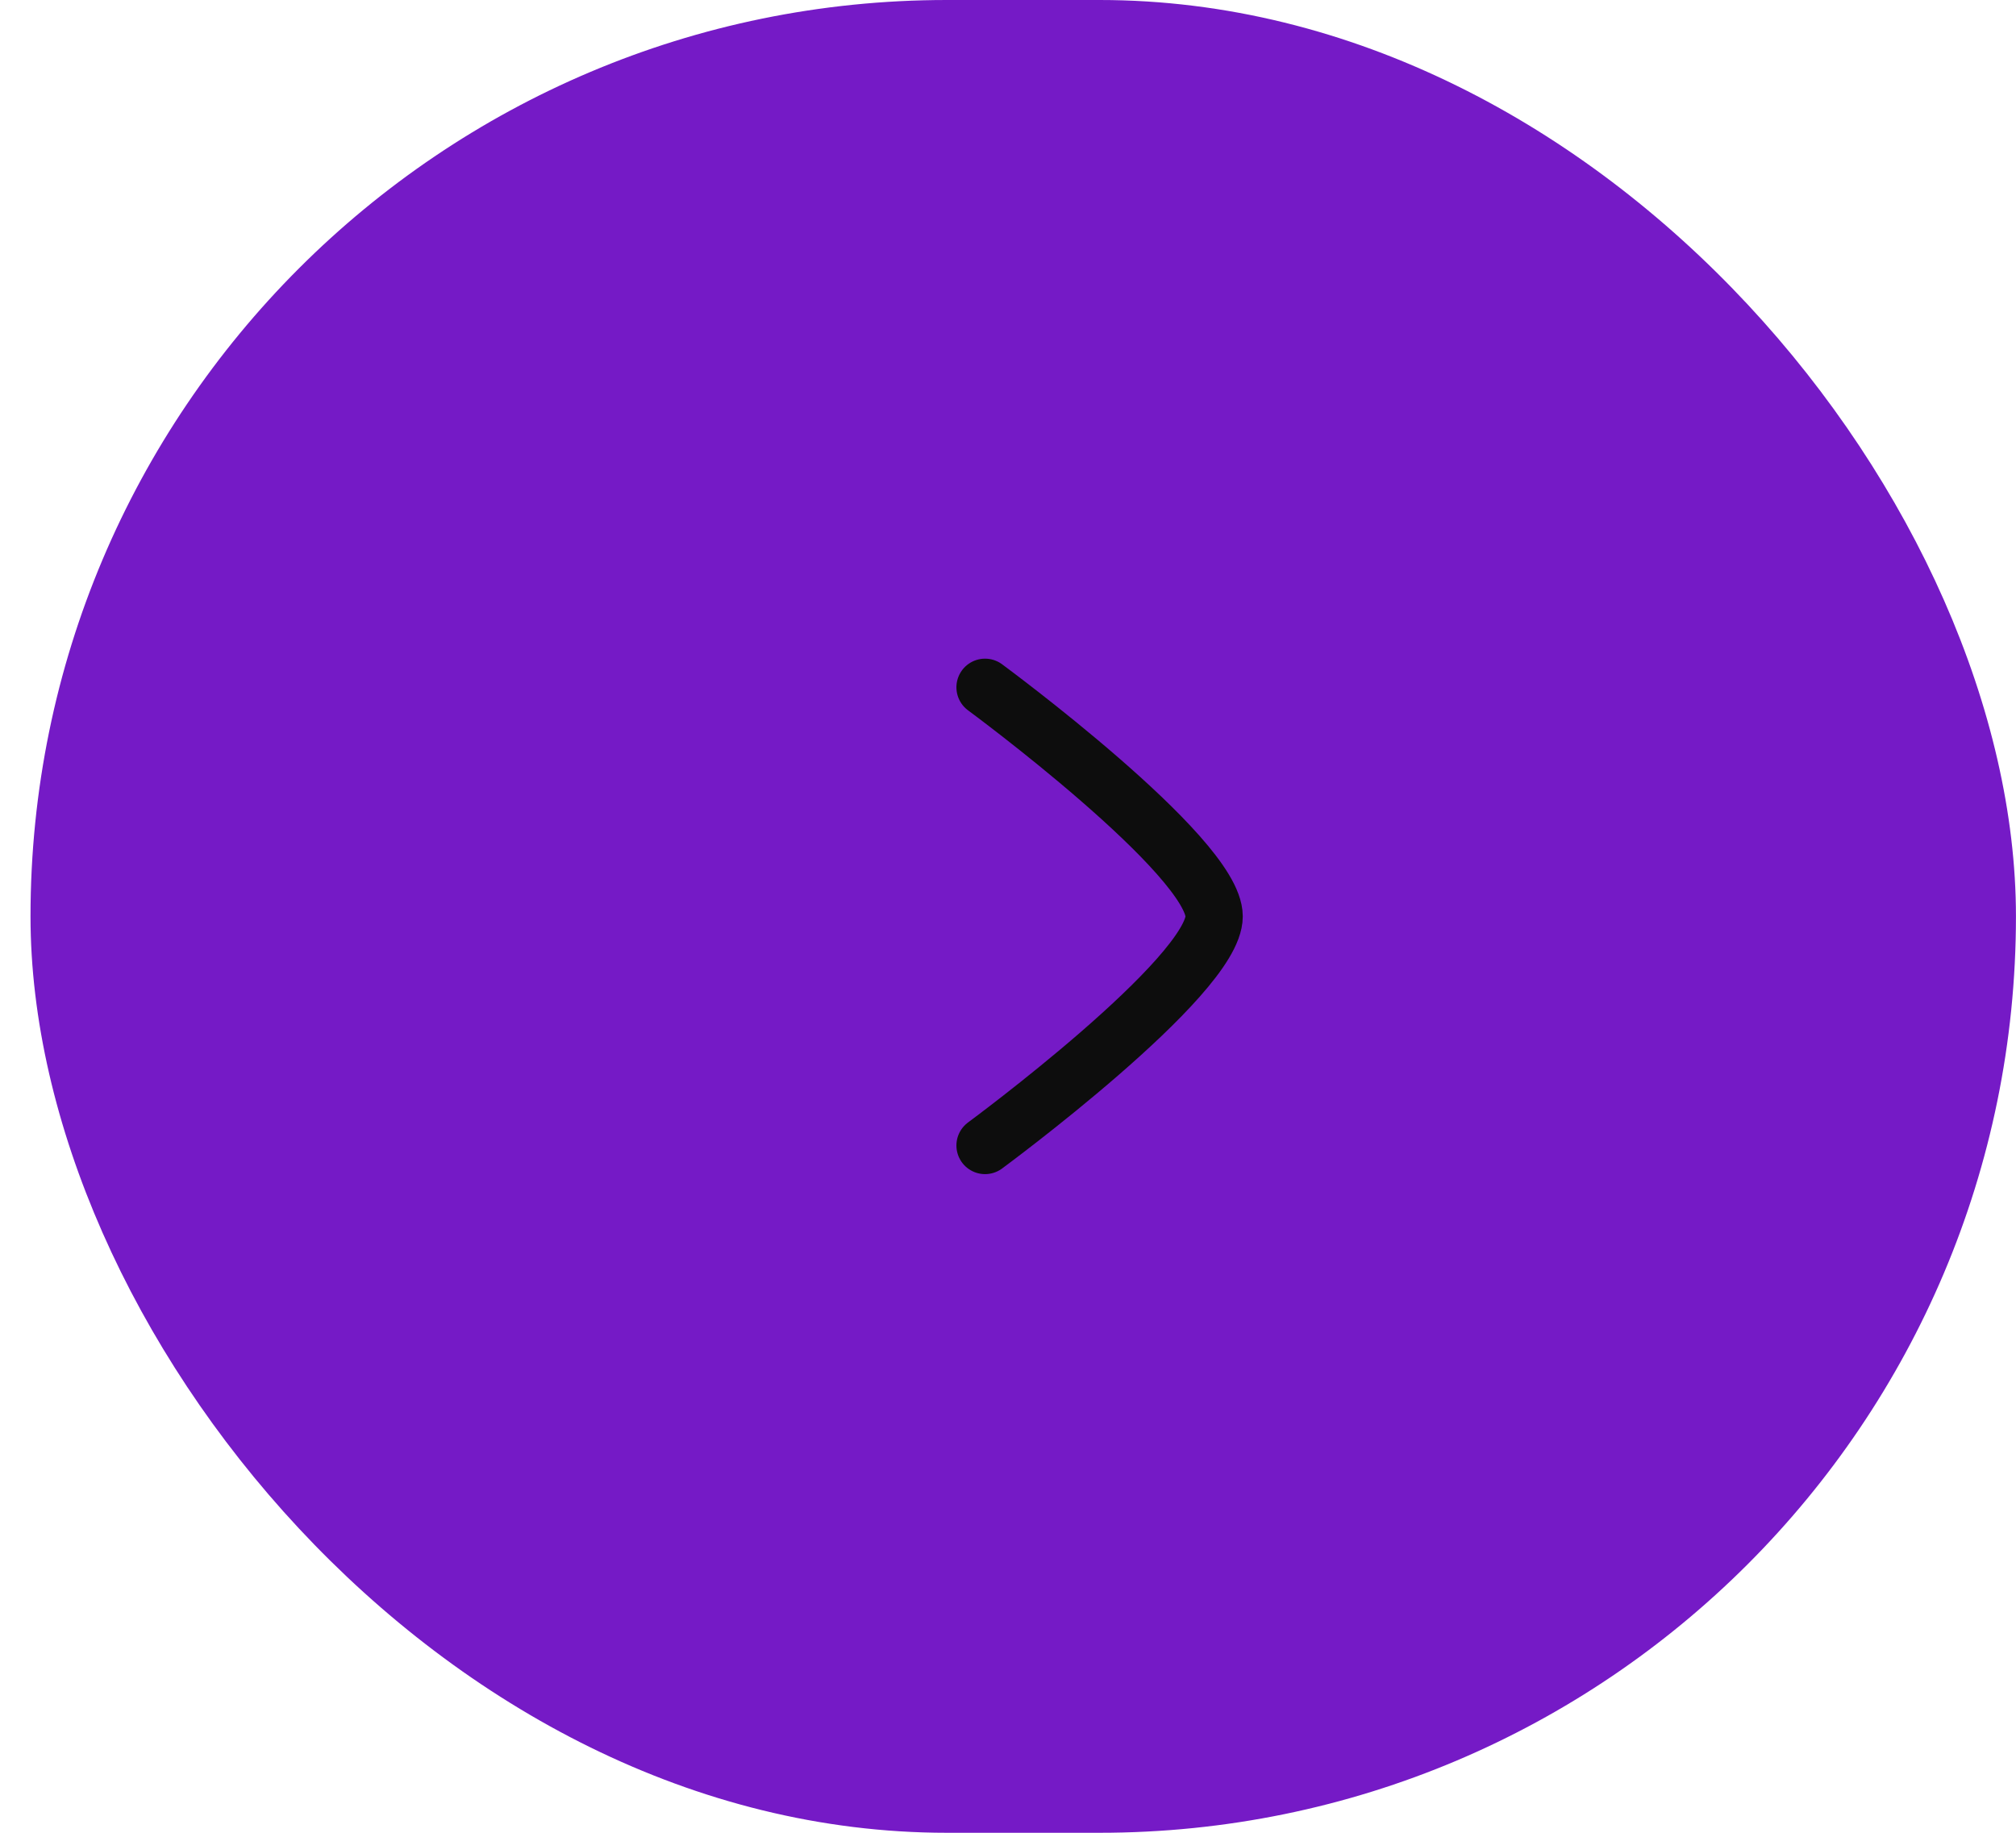 <svg width="44" height="40" viewBox="0 0 44 40" fill="none" xmlns="http://www.w3.org/2000/svg">
<rect x="0.666" width="43.333" height="40" rx="20" fill="#751AC6"/>
<path d="M21.499 15C21.499 15 26.499 18.682 26.499 20C26.499 21.318 21.499 25 21.499 25" stroke="#0D0D0D" stroke-width="1.25" stroke-linecap="round" stroke-linejoin="round"/>
</svg>
